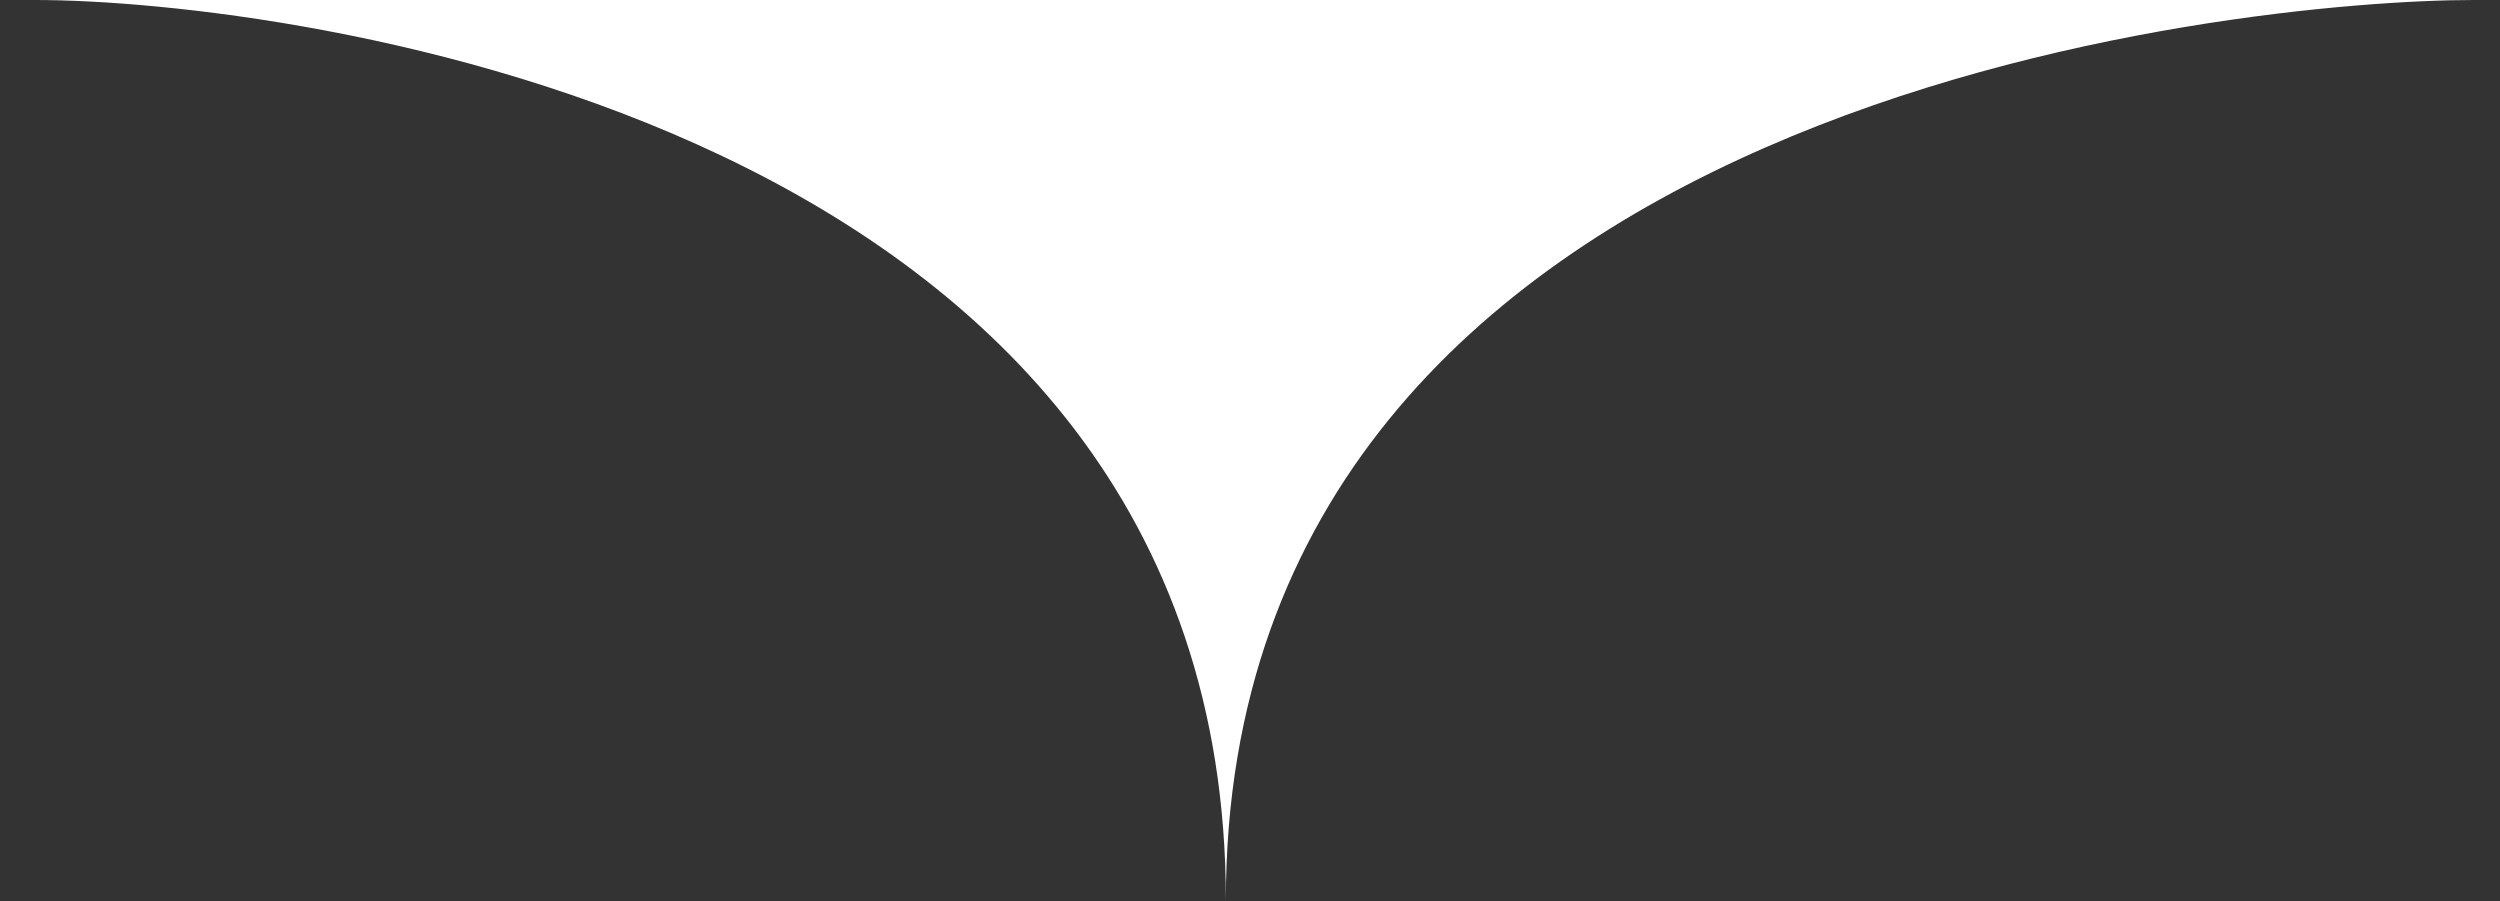 <?xml version="1.0" encoding="utf-8"?>
<!-- Generator: Adobe Illustrator 15.0.2, SVG Export Plug-In . SVG Version: 6.00 Build 0)  -->
<!DOCTYPE svg PUBLIC "-//W3C//DTD SVG 1.1//EN" "http://www.w3.org/Graphics/SVG/1.1/DTD/svg11.dtd">
<svg version="1.1" id="Layer_1" xmlns="http://www.w3.org/2000/svg" xmlns:xlink="http://www.w3.org/1999/xlink" x="0px" y="0px"
	 width="477px" height="172px" viewBox="0 0 477 172" enable-background="new 0 0 477 172" xml:space="preserve">
<rect x="0" y="0" width="477" height="172" fill="#333333" stroke="none"/>
<path fill="#FFFFFF" d="M472,0c-43.123,0-238.104,17.841-238.104,171.8C233.896,22.417,53.964,0,6.693,0L472,0z"/>
</svg>
